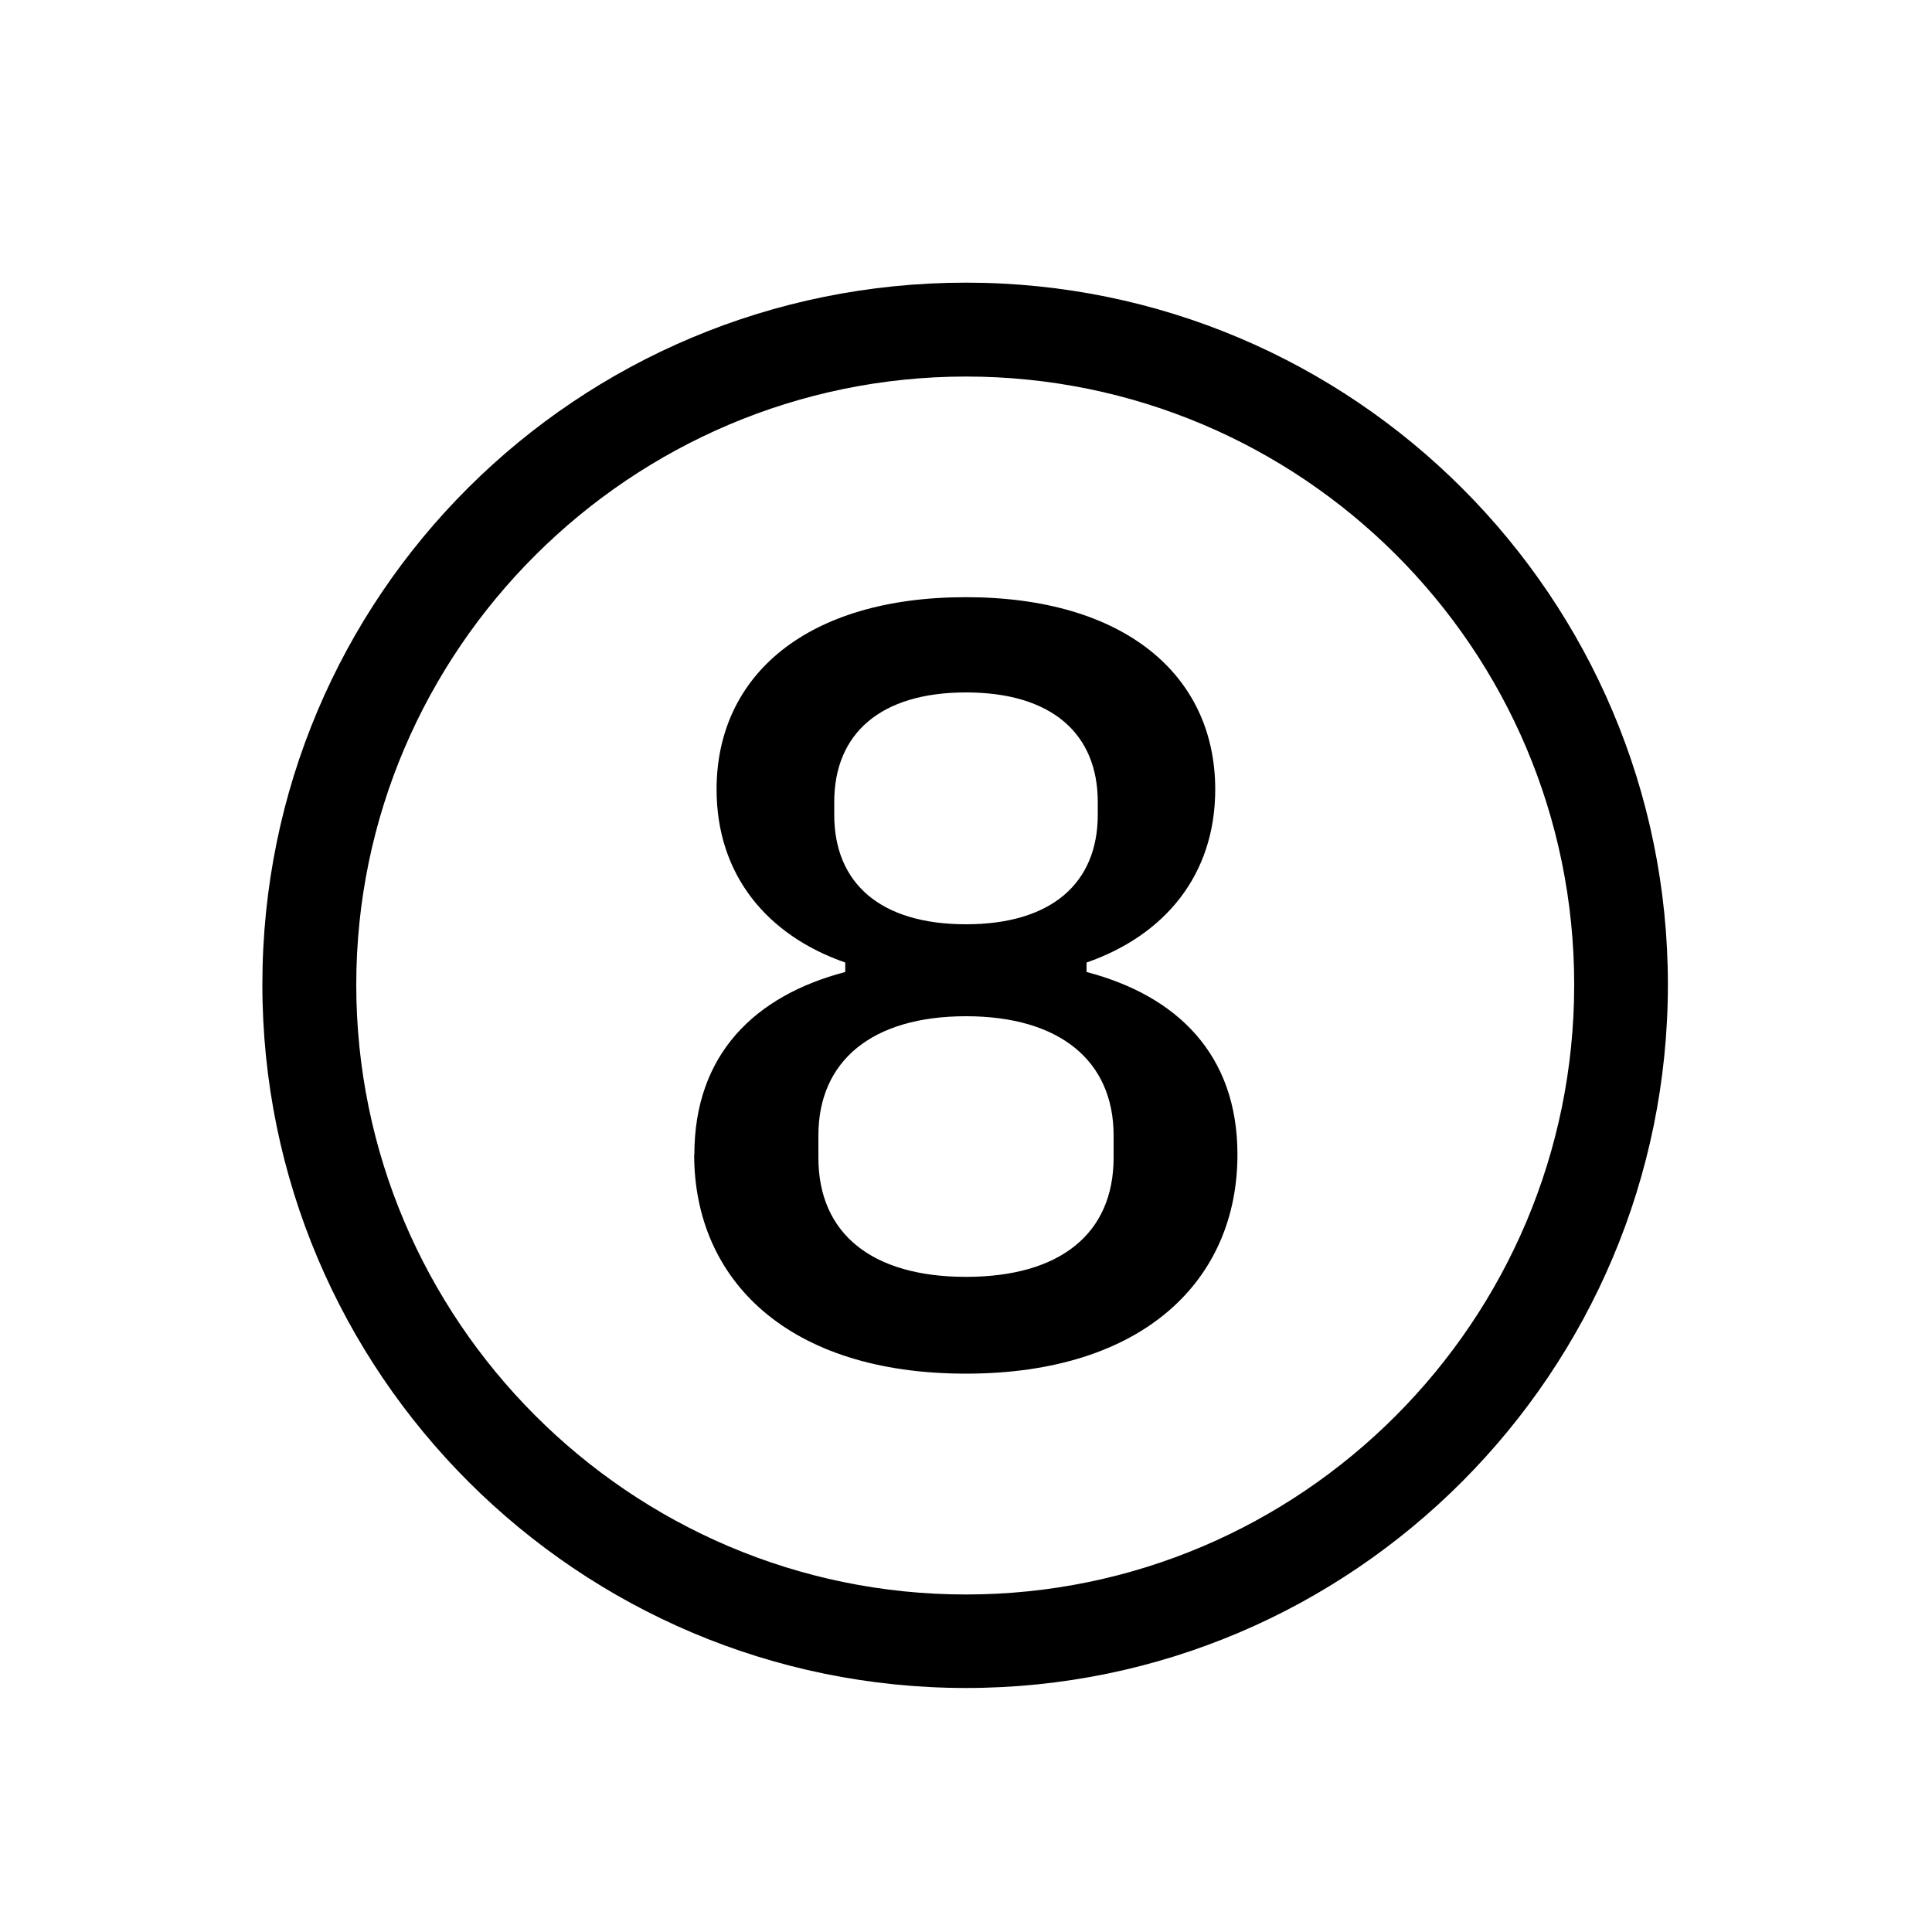 <?xml version="1.0" encoding="UTF-8"?><svg id="_00" xmlns="http://www.w3.org/2000/svg" viewBox="0 0 100 100"><path d="m50,14.63c20.06,0,36.33,16.28,36.33,36.33s-16.28,36.41-36.33,36.41S13.58,71.1,13.58,50.96,29.86,14.63,50,14.63Zm0,67.9c17.34,0,31.48-14.14,31.48-31.56s-14.14-31.48-31.48-31.48-31.56,14.14-31.56,31.48,14.14,31.56,31.56,31.56Zm-14.06-22.77c0-5.18,3.12-8.22,7.81-9.45v-.49c-4.03-1.4-6.66-4.52-6.66-8.96,0-5.92,4.69-9.95,12.9-9.95s12.91,4.03,12.91,9.95c0,4.44-2.63,7.56-6.66,8.96v.49c4.69,1.23,7.81,4.27,7.81,9.45,0,6.49-4.85,11.34-14.06,11.34s-14.06-4.85-14.06-11.34Zm21.7.16v-1.15c0-3.86-2.79-6.17-7.64-6.17s-7.64,2.3-7.64,6.17v1.15c0,3.95,2.79,6.17,7.64,6.17s7.64-2.22,7.64-6.17Zm-.82-17.75v-.66c0-3.53-2.38-5.67-6.82-5.67s-6.82,2.14-6.82,5.67v.66c0,3.54,2.38,5.67,6.82,5.67s6.82-2.14,6.82-5.67Z"/></svg>